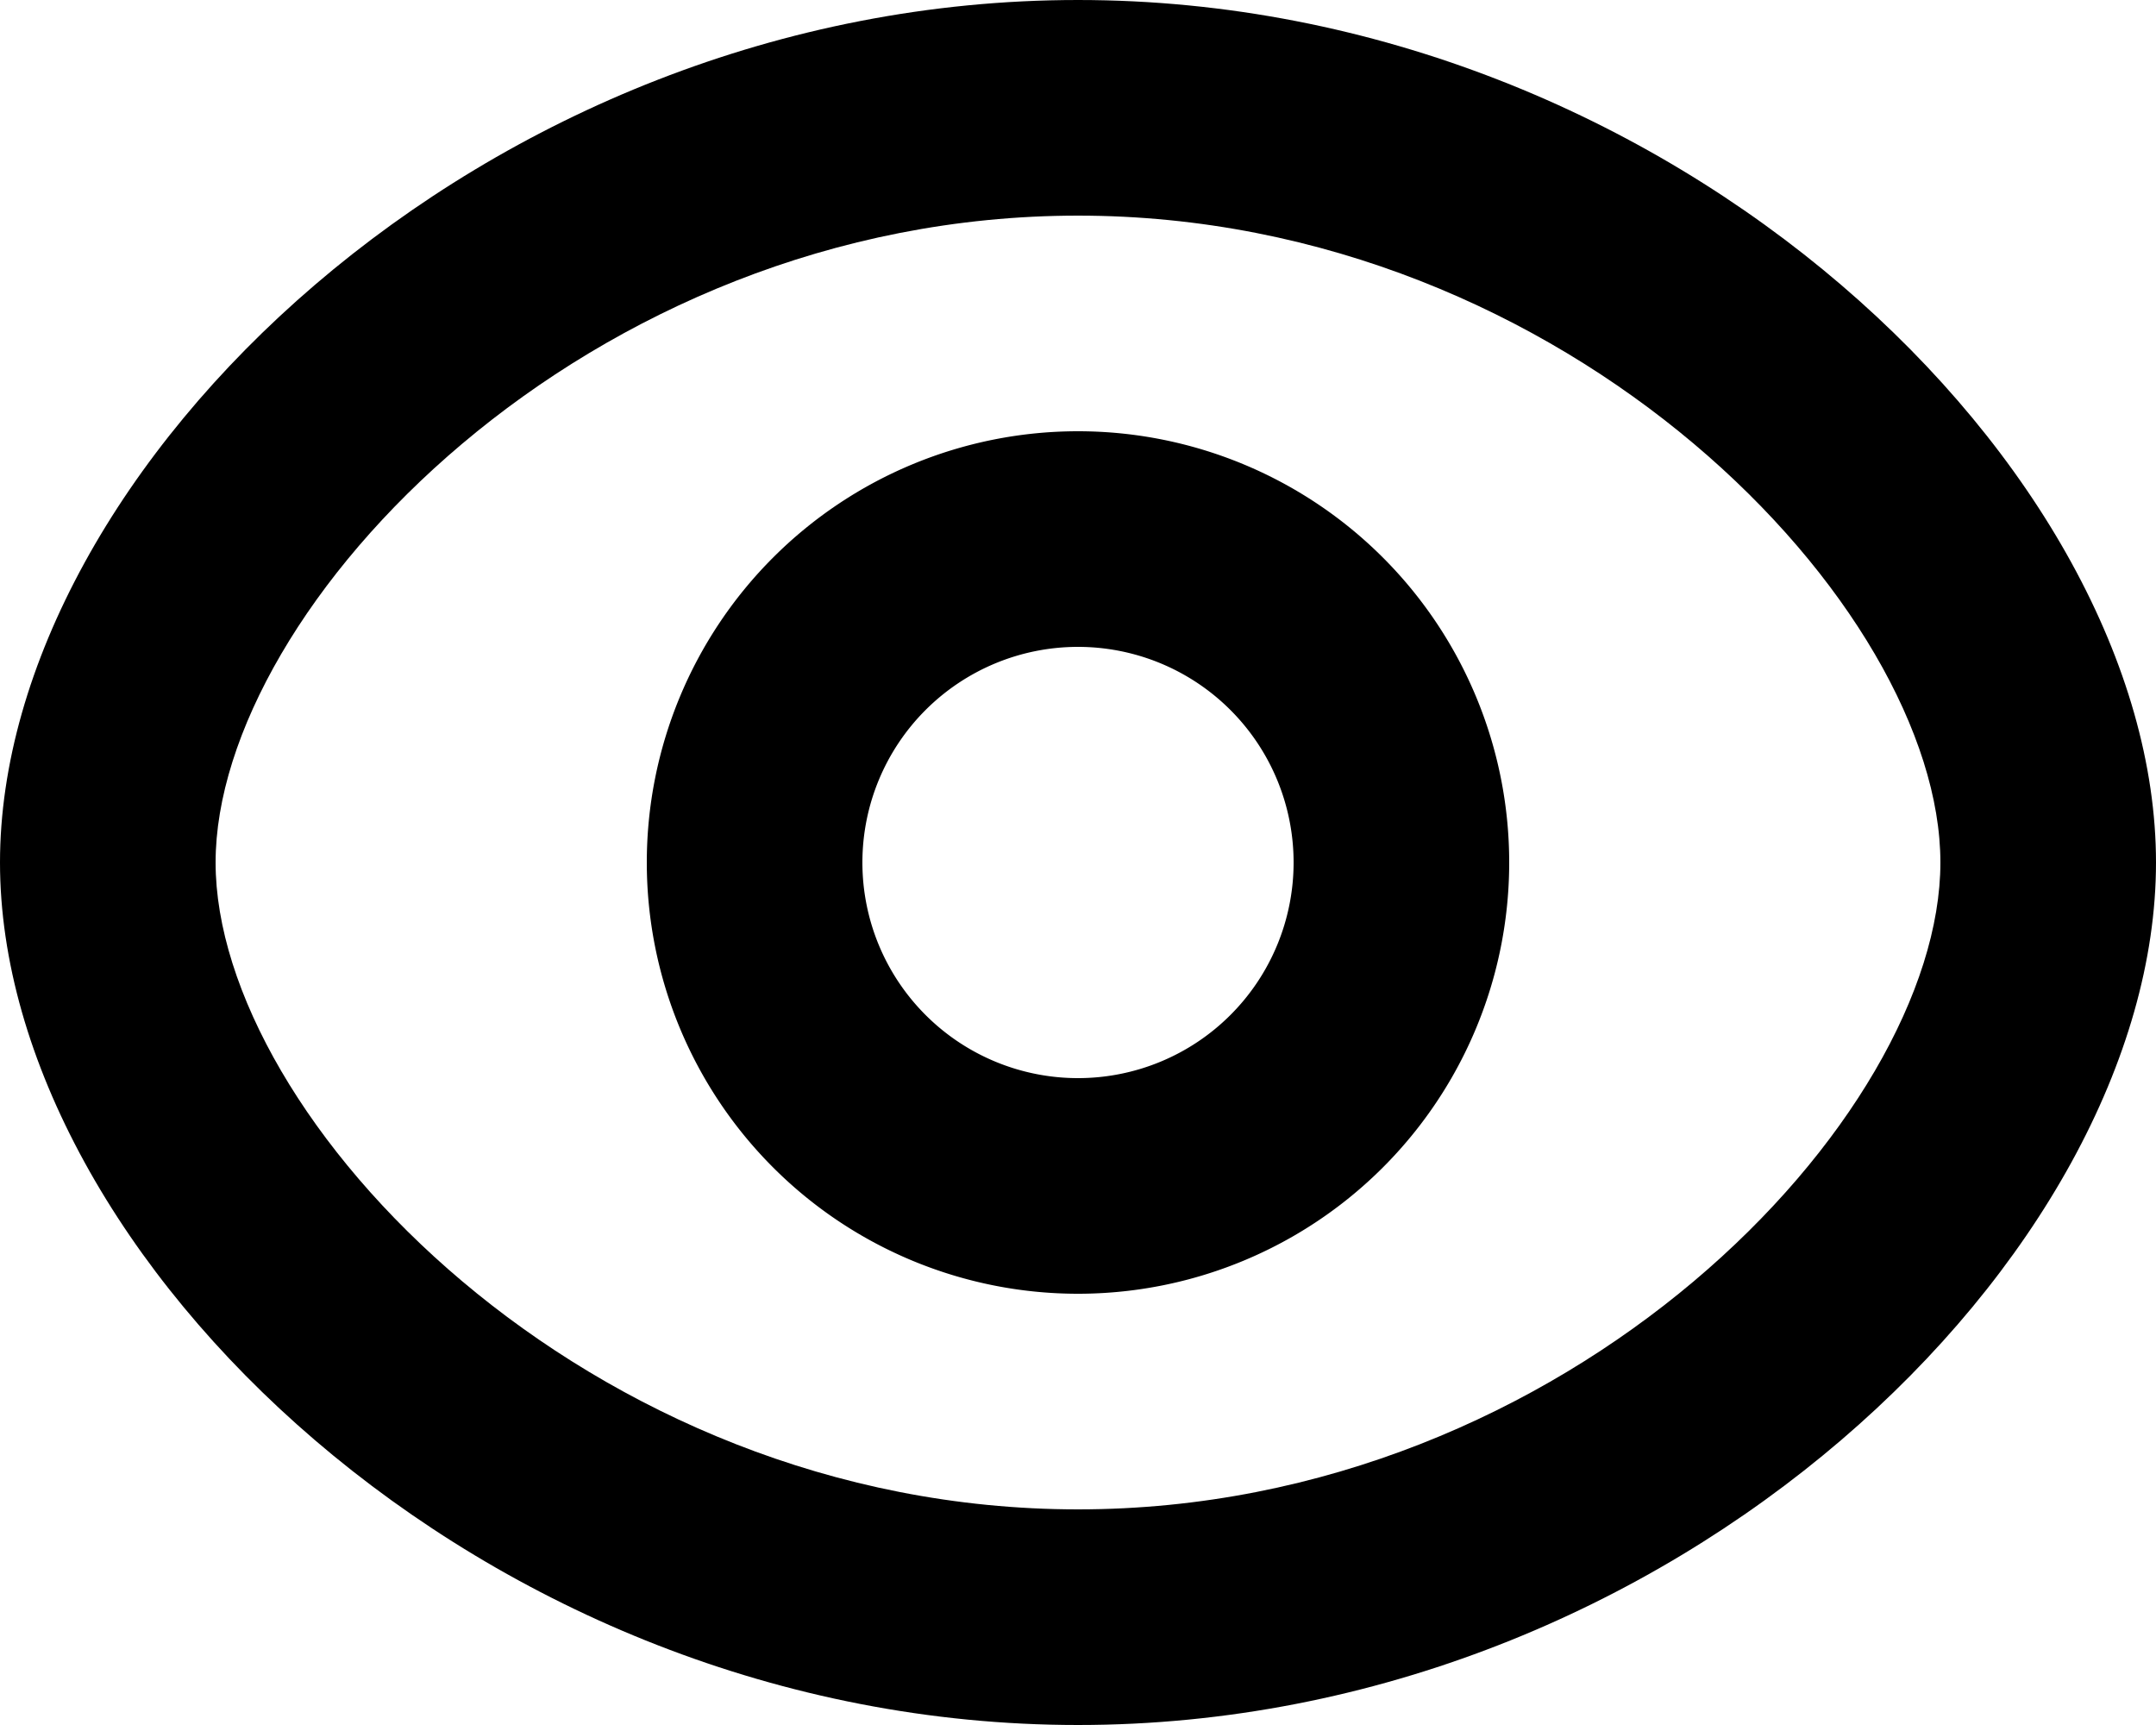 <svg xmlns="http://www.w3.org/2000/svg" width="20" height="16" viewBox="0 0 20 16"><g fill="currentColor" transform="translate(698 -1156)"><path d="M10,16C4.46,16,0,11.624,0,8S4.46,0,10,0,20,4.376,20,8s-4.46,8-10,8M10,2C5.436,2,2,5.64,2,8s3.436,6,8,6,8-3.64,8-6-3.436-6-8-6" transform="translate(-698 1156)"/><path d="M10,12a4,4,0,1,1,4-4,4,4,0,0,1-4,4m0-6a2,2,0,1,0,2,2,2,2,0,0,0-2-2" transform="translate(-698 1156)"/></g></svg>